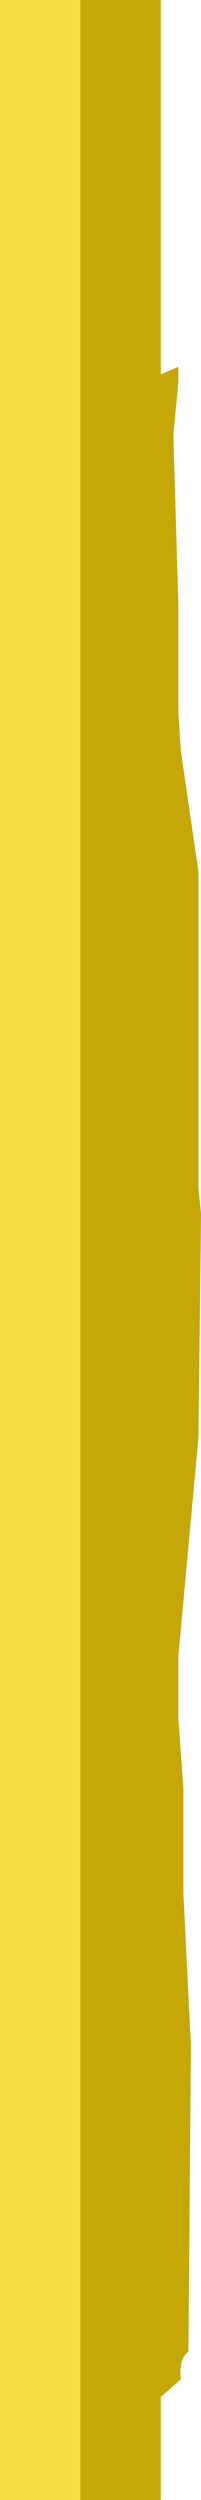 <?xml version="1.0" encoding="UTF-8" standalone="no"?>
<svg xmlns:ffdec="https://www.free-decompiler.com/flash" xmlns:xlink="http://www.w3.org/1999/xlink" ffdec:objectType="shape" height="49.75px" width="4.0px" xmlns="http://www.w3.org/2000/svg">
  <g transform="matrix(1.0, 0.0, 0.0, 1.0, 2.0, 24.85)">
    <path d="M-0.4 -24.85 L1.2 -24.85 1.2 -17.4 1.55 -17.55 1.55 -17.25 1.45 -16.2 1.55 -12.8 1.55 -10.65 1.6 -9.9 1.95 -7.5 1.95 -5.1 1.95 -3.25 1.95 -1.2 2.0 -0.7 1.95 3.75 1.55 8.1 1.55 9.35 1.65 10.75 1.65 12.85 1.8 15.85 1.75 21.95 Q1.55 22.1 1.6 22.5 L1.2 22.85 1.2 24.9 -0.4 24.9 -0.4 -24.85" fill="#c5a807" fill-rule="evenodd" stroke="none"/>
    <path d="M-0.4 24.9 L-2.0 24.9 -2.0 -24.85 -0.4 -24.85 -0.4 24.9" fill="#f8dd45" fill-rule="evenodd" stroke="none"/>
  </g>
</svg>
